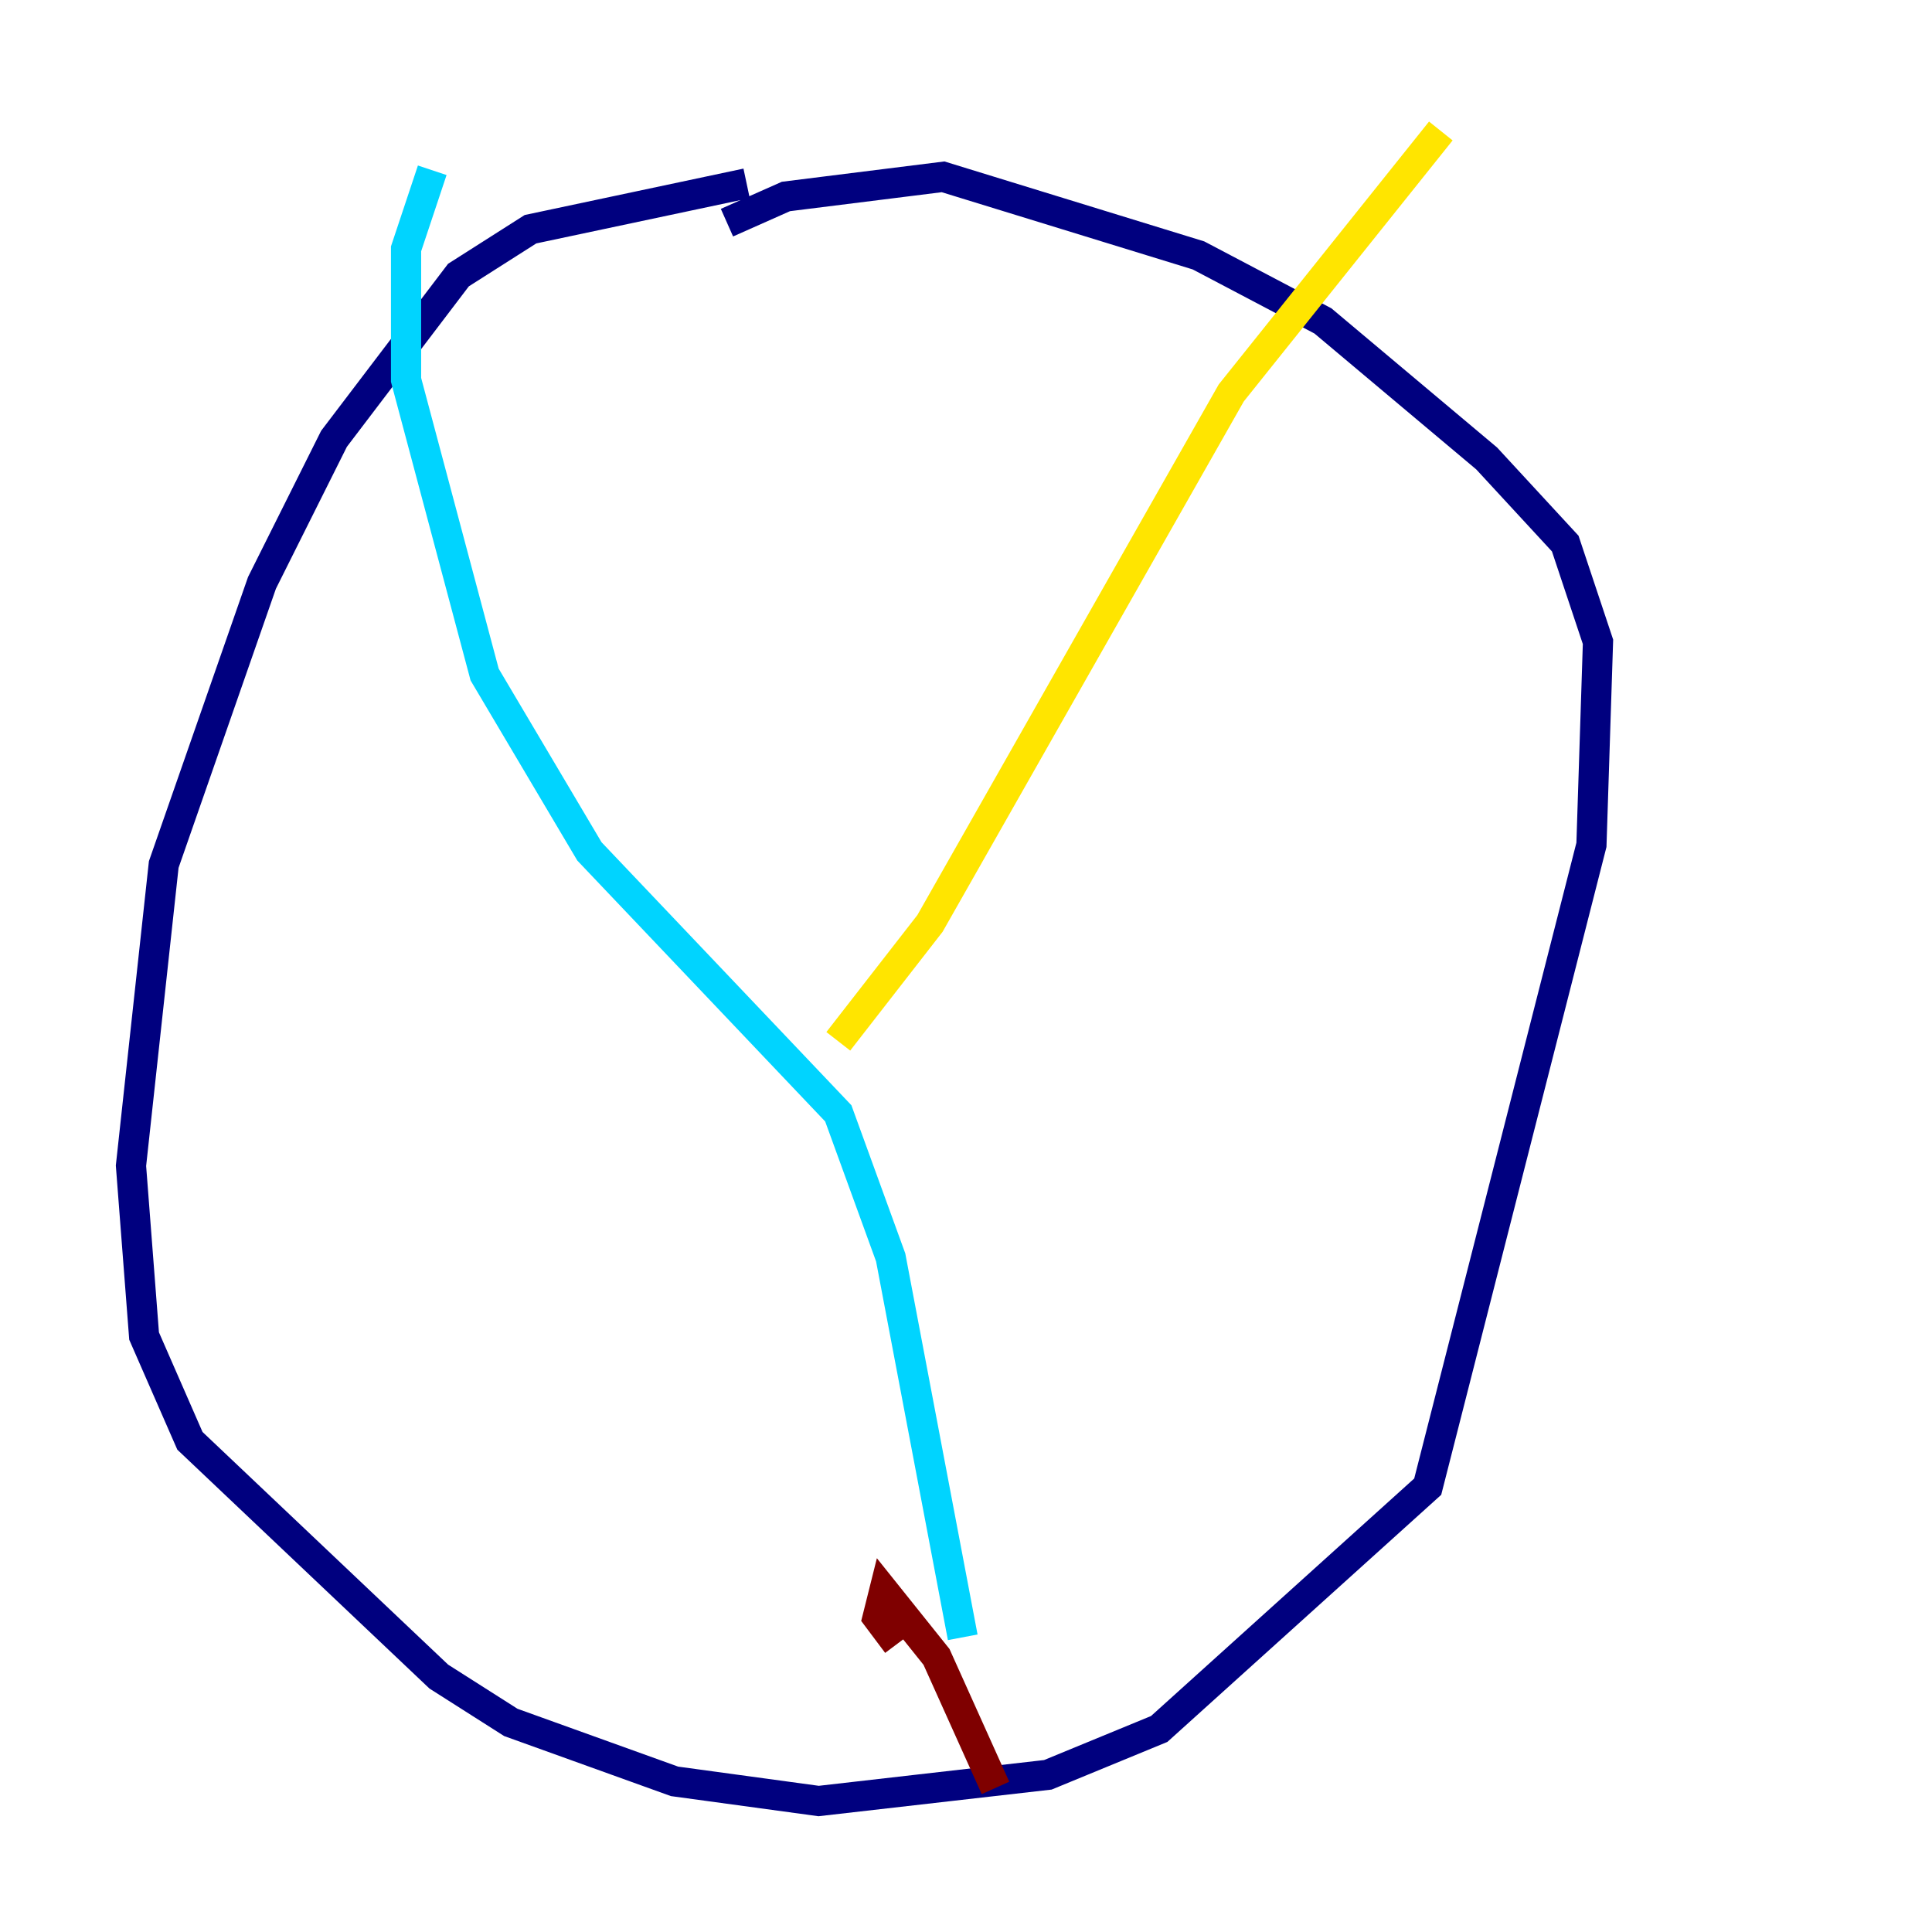 <?xml version="1.0" encoding="utf-8" ?>
<svg baseProfile="tiny" height="128" version="1.2" viewBox="0,0,128,128" width="128" xmlns="http://www.w3.org/2000/svg" xmlns:ev="http://www.w3.org/2001/xml-events" xmlns:xlink="http://www.w3.org/1999/xlink"><defs /><polyline fill="none" points="49.464,12.149 35.146,15.186 30.373,18.224 22.129,29.071 17.356,38.617 10.848,57.275 8.678,77.234 9.546,88.515 12.583,95.458 29.071,111.078 33.844,114.115 44.691,118.02 54.237,119.322 69.424,117.586 76.8,114.549 94.59,98.495 105.437,55.973 105.871,42.522 103.702,36.014 98.495,30.373 87.647,21.261 79.403,16.922 62.481,11.715 52.068,13.017 48.163,14.752" stroke="#00007f" stroke-width="2" /><polyline fill="none" points="63.783,108.475 59.01,83.308 55.539,73.763 39.051,56.407 32.108,44.691 26.902,25.166 26.902,16.488 28.637,11.281" stroke="#00d4ff" stroke-width="2" /><polyline fill="none" points="55.539,68.99 61.614,61.18 81.573,26.034 95.458,8.678" stroke="#ffe500" stroke-width="2" /><polyline fill="none" points="59.444,108.909 58.142,107.173 58.576,105.437 62.047,109.776 65.953,118.454" stroke="#7f0000" stroke-width="2" /></svg>